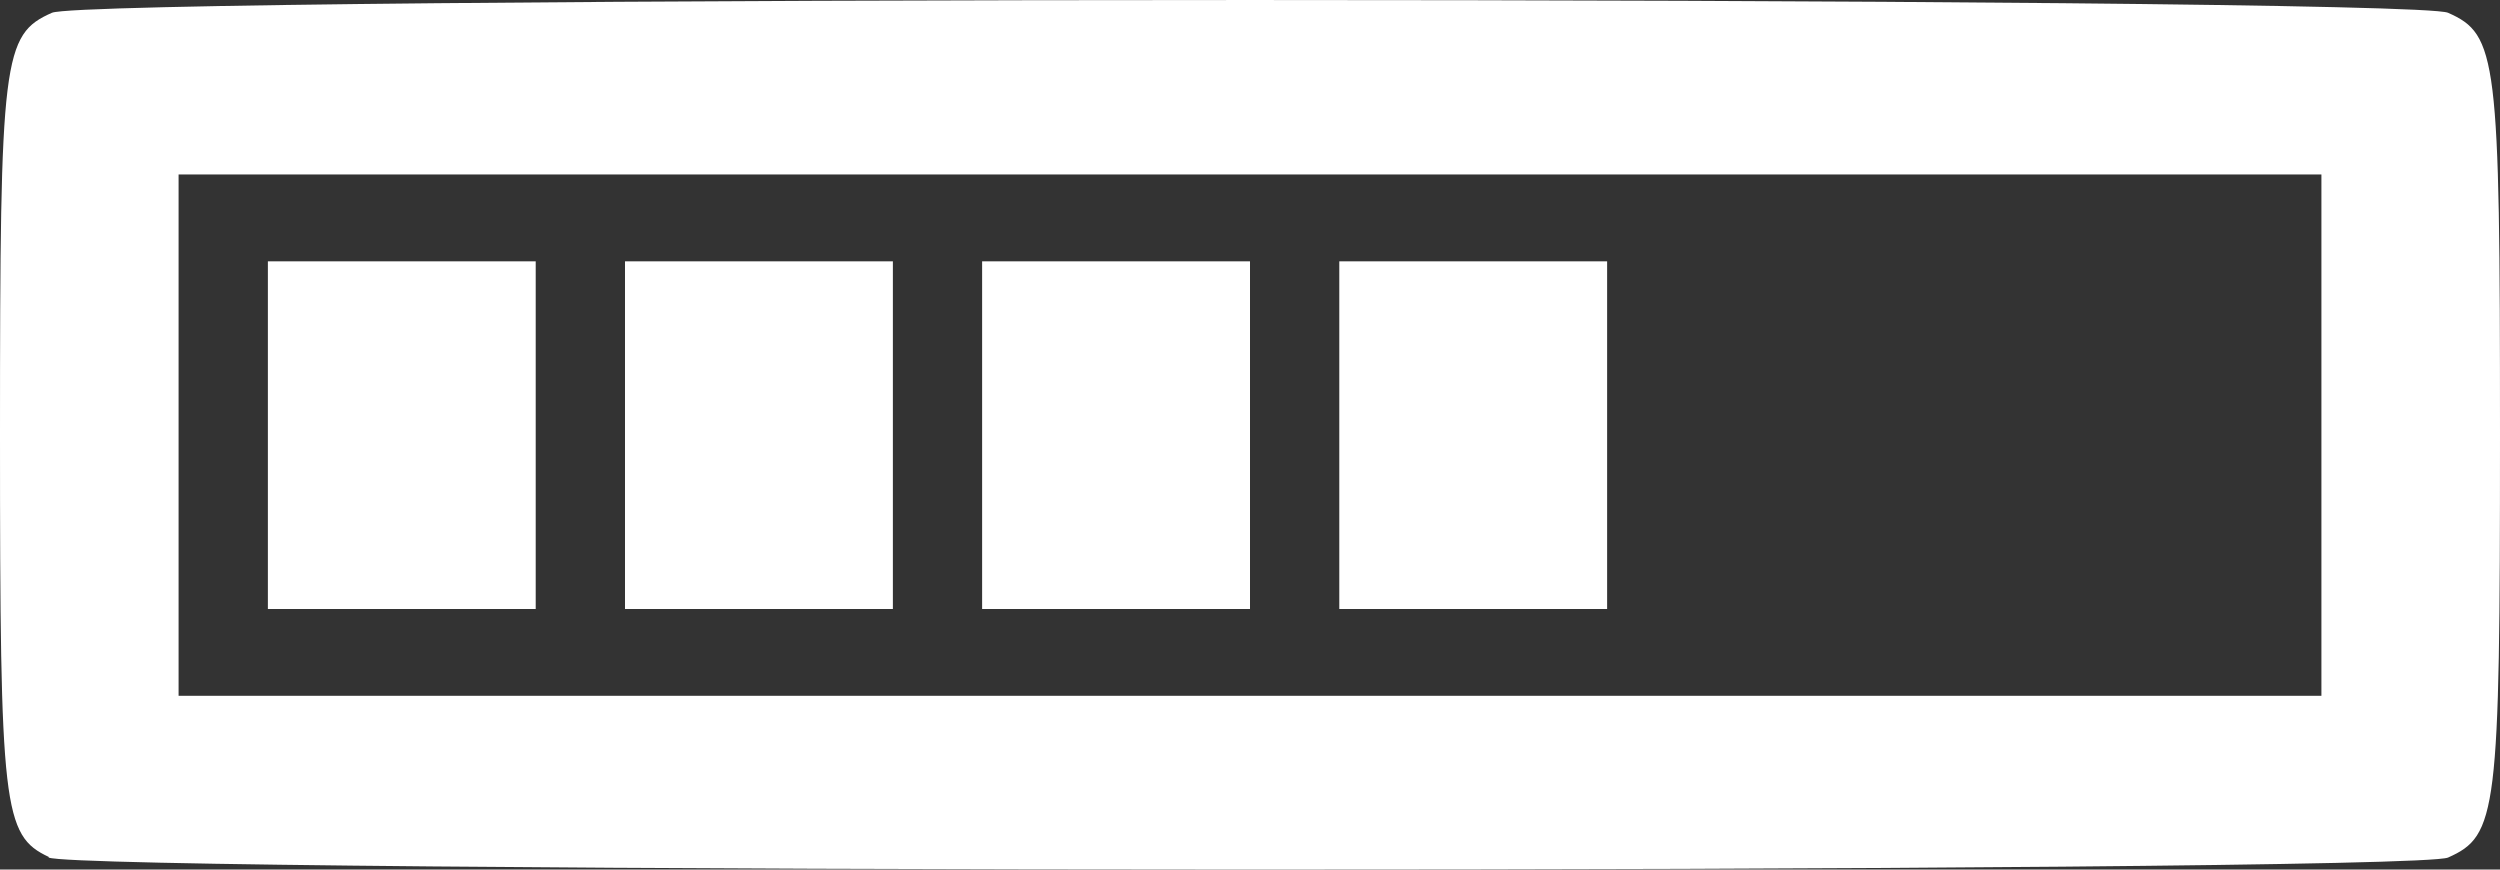<svg width="46" height="16" viewBox="0 0 46 16" fill="none" xmlns="http://www.w3.org/2000/svg">
<rect x="0" y="0" width="46" height="16" fill="#333333" stroke="none"/>
<path d="M0.896 15.767C0.057 15.372 0 14.876 0 8.007C0 1.05 0.051 0.636 0.956 0.235C1.666 -0.078 44.334 -0.078 45.044 0.235C45.949 0.636 46 1.05 46 8.007C46 14.964 45.949 15.377 45.044 15.779C44.366 16.081 1.535 16.066 0.896 15.779V15.767ZM42.714 8.007V3.21H23H3.286V8.007V12.803H23H42.714V8.007ZM4.929 8.007V4.809H7.393H9.857V8.007V11.205H7.393H4.929V8.007ZM11.5 8.007V4.809H13.964H16.429V8.007V11.205H13.964H11.5V8.007ZM18.071 8.007V4.809H20.536H23V8.007V11.205H20.536H18.071V8.007ZM24.643 8.007V4.809H27.107H29.571V8.007V11.205H27.107H24.643V8.007Z" fill="white"/>
</svg>

